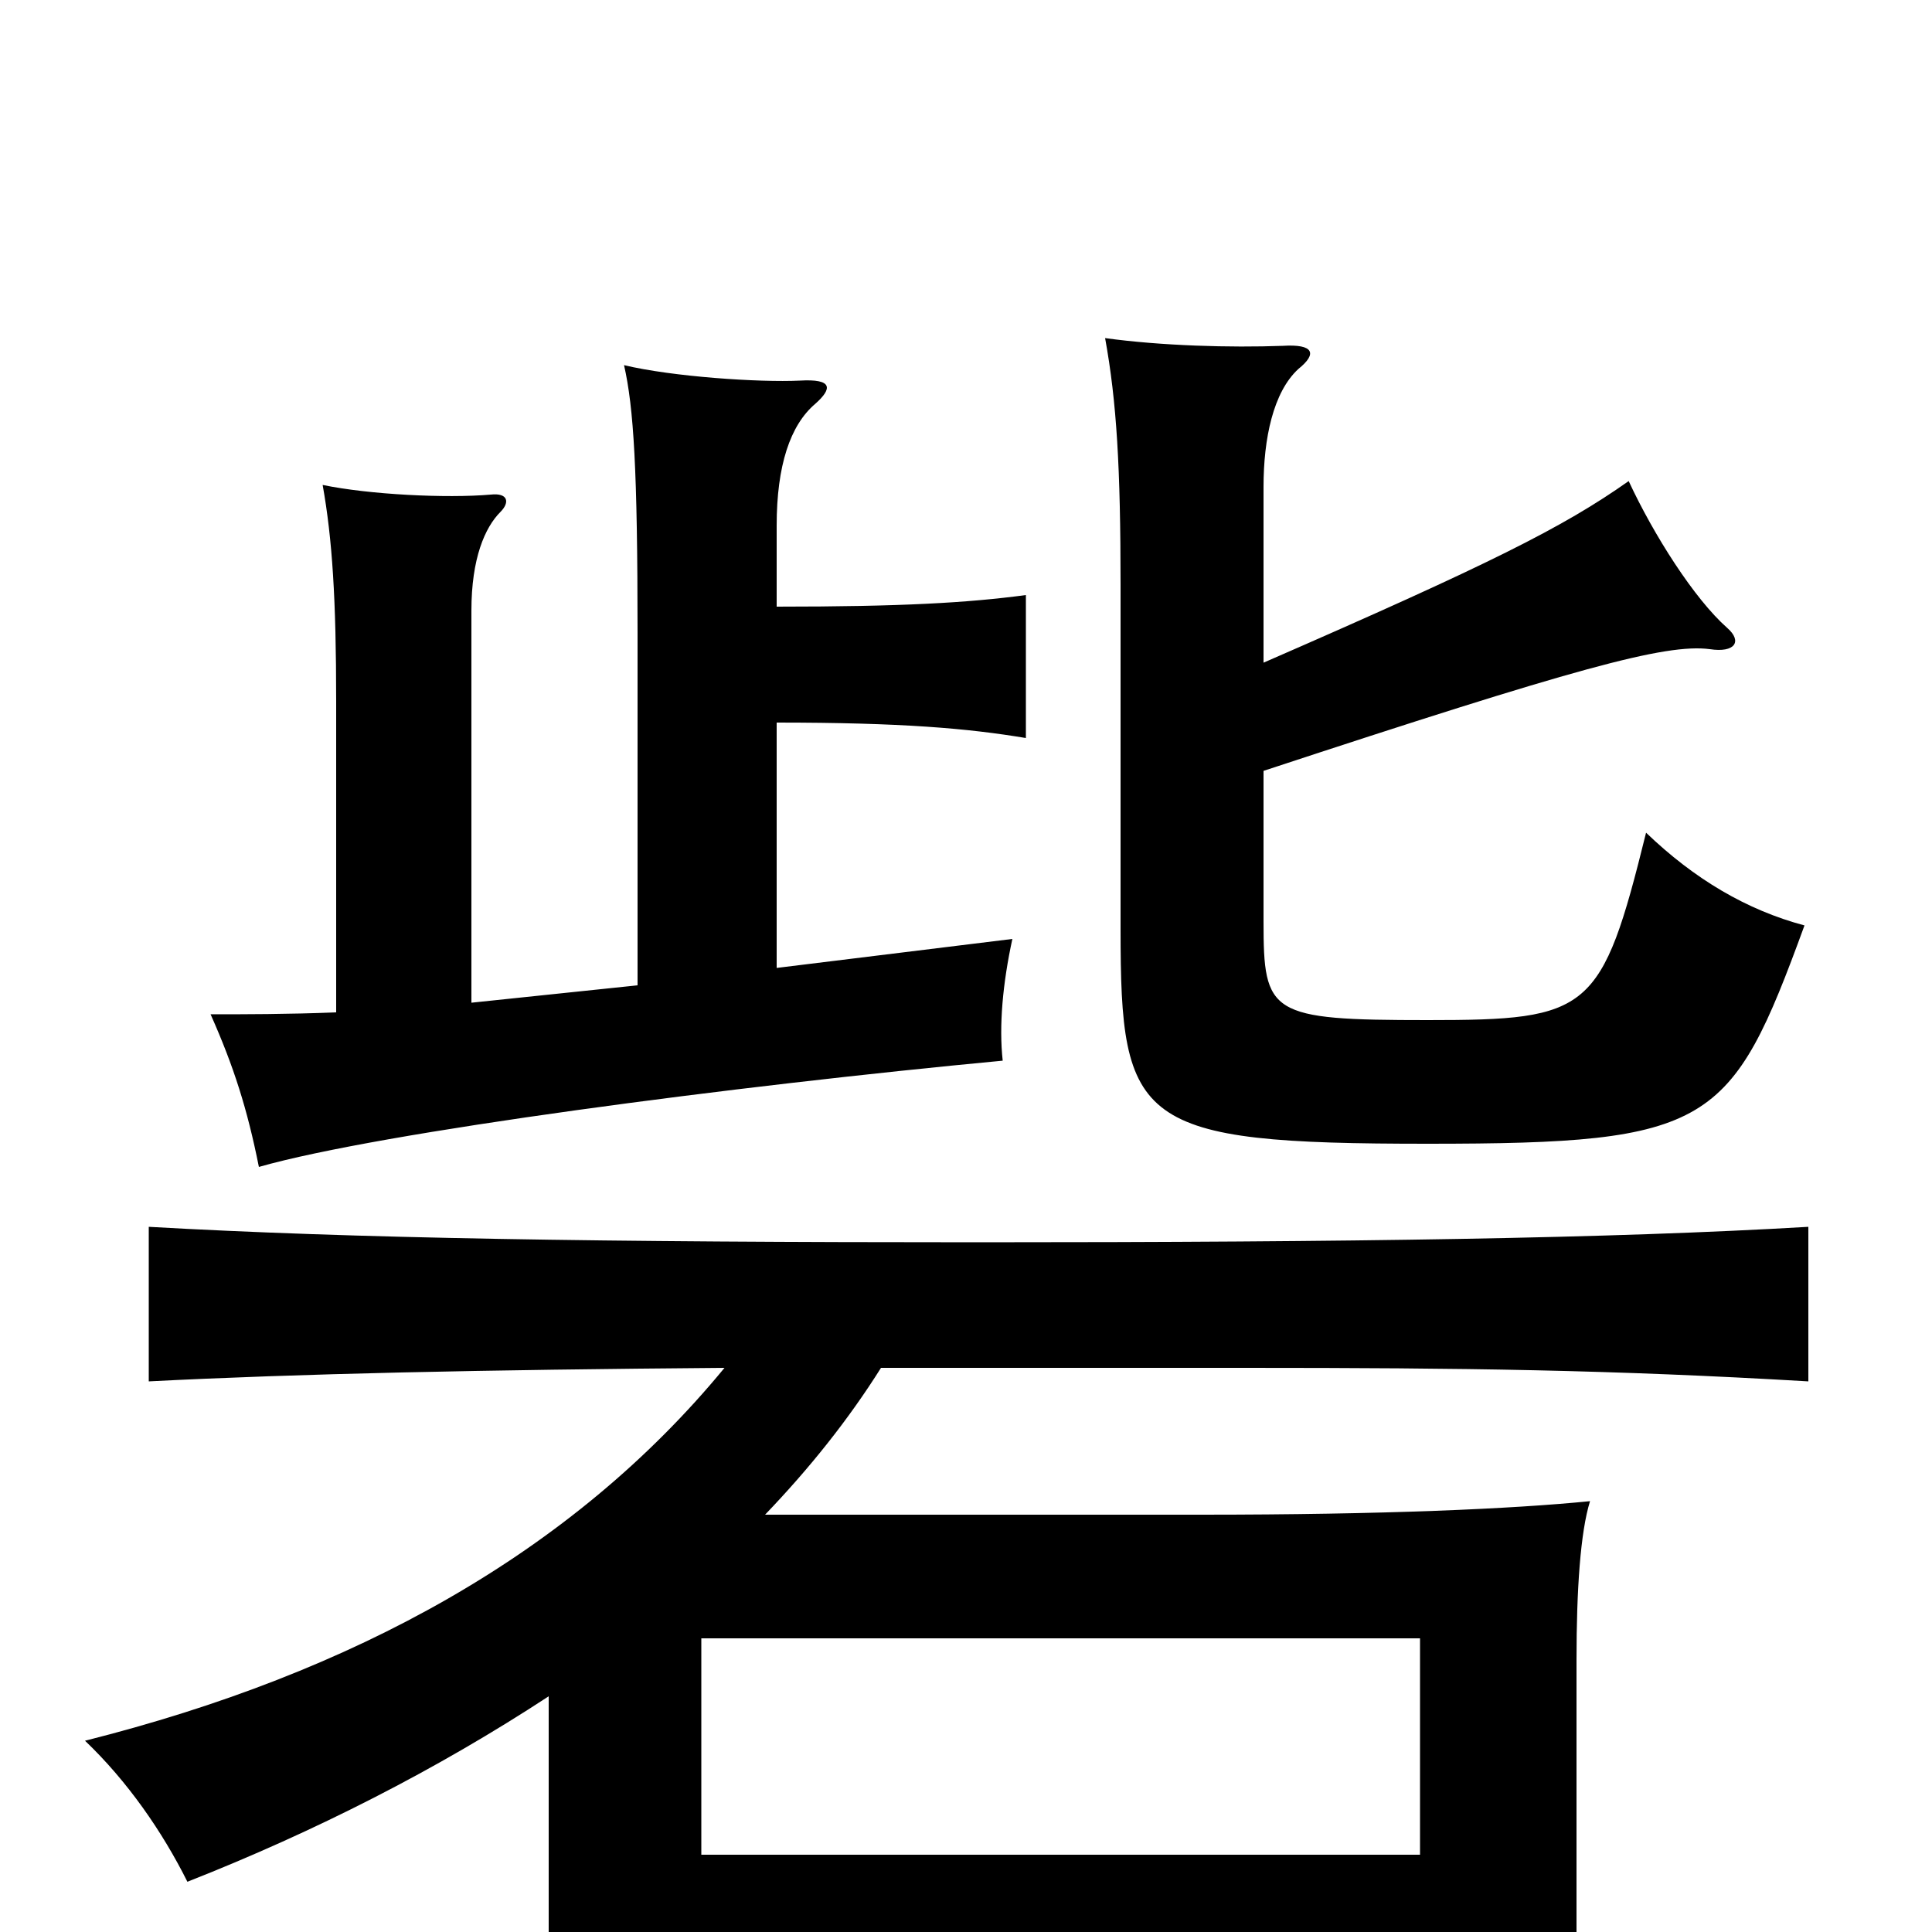 <svg xmlns="http://www.w3.org/2000/svg" viewBox="0 -1000 1000 1000">
	<path fill="#000000" d="M735 -40H363V-152H735ZM363 21H735V72H822C818 54 816 26 816 1V-141C816 -177 818 -207 823 -223C783 -219 716 -216 622 -216H396C419 -240 439 -265 456 -292H645C758 -292 834 -291 936 -285V-365C834 -359 701 -357 506 -357C311 -357 183 -359 77 -365V-285C155 -289 249 -291 375 -292C296 -196 183 -134 44 -99C66 -78 84 -52 97 -26C163 -52 226 -84 284 -122V9C284 36 282 56 277 81H363ZM654 -657V-748C654 -773 659 -797 672 -809C682 -817 680 -822 664 -821C637 -820 601 -821 572 -825C578 -792 580 -758 580 -697V-519C580 -418 588 -408 739 -408C886 -408 896 -417 934 -521C904 -529 877 -545 852 -569C829 -476 823 -472 739 -472C657 -472 654 -475 654 -523V-601C815 -654 862 -667 885 -664C898 -662 902 -668 894 -675C877 -690 856 -723 843 -751C809 -727 771 -708 654 -657ZM402 -686V-728C402 -759 409 -780 422 -791C431 -799 431 -804 414 -803C393 -802 348 -805 323 -811C328 -789 330 -757 330 -672V-490L244 -481V-684C244 -711 251 -727 259 -735C264 -740 263 -745 254 -744C231 -742 191 -744 167 -749C172 -721 174 -690 174 -637V-476C149 -475 126 -475 109 -475C121 -448 128 -426 134 -396C197 -414 381 -438 519 -451C517 -469 519 -491 524 -514L402 -499V-626C467 -626 501 -623 531 -618V-692C501 -688 467 -686 402 -686Z"/>
</svg>